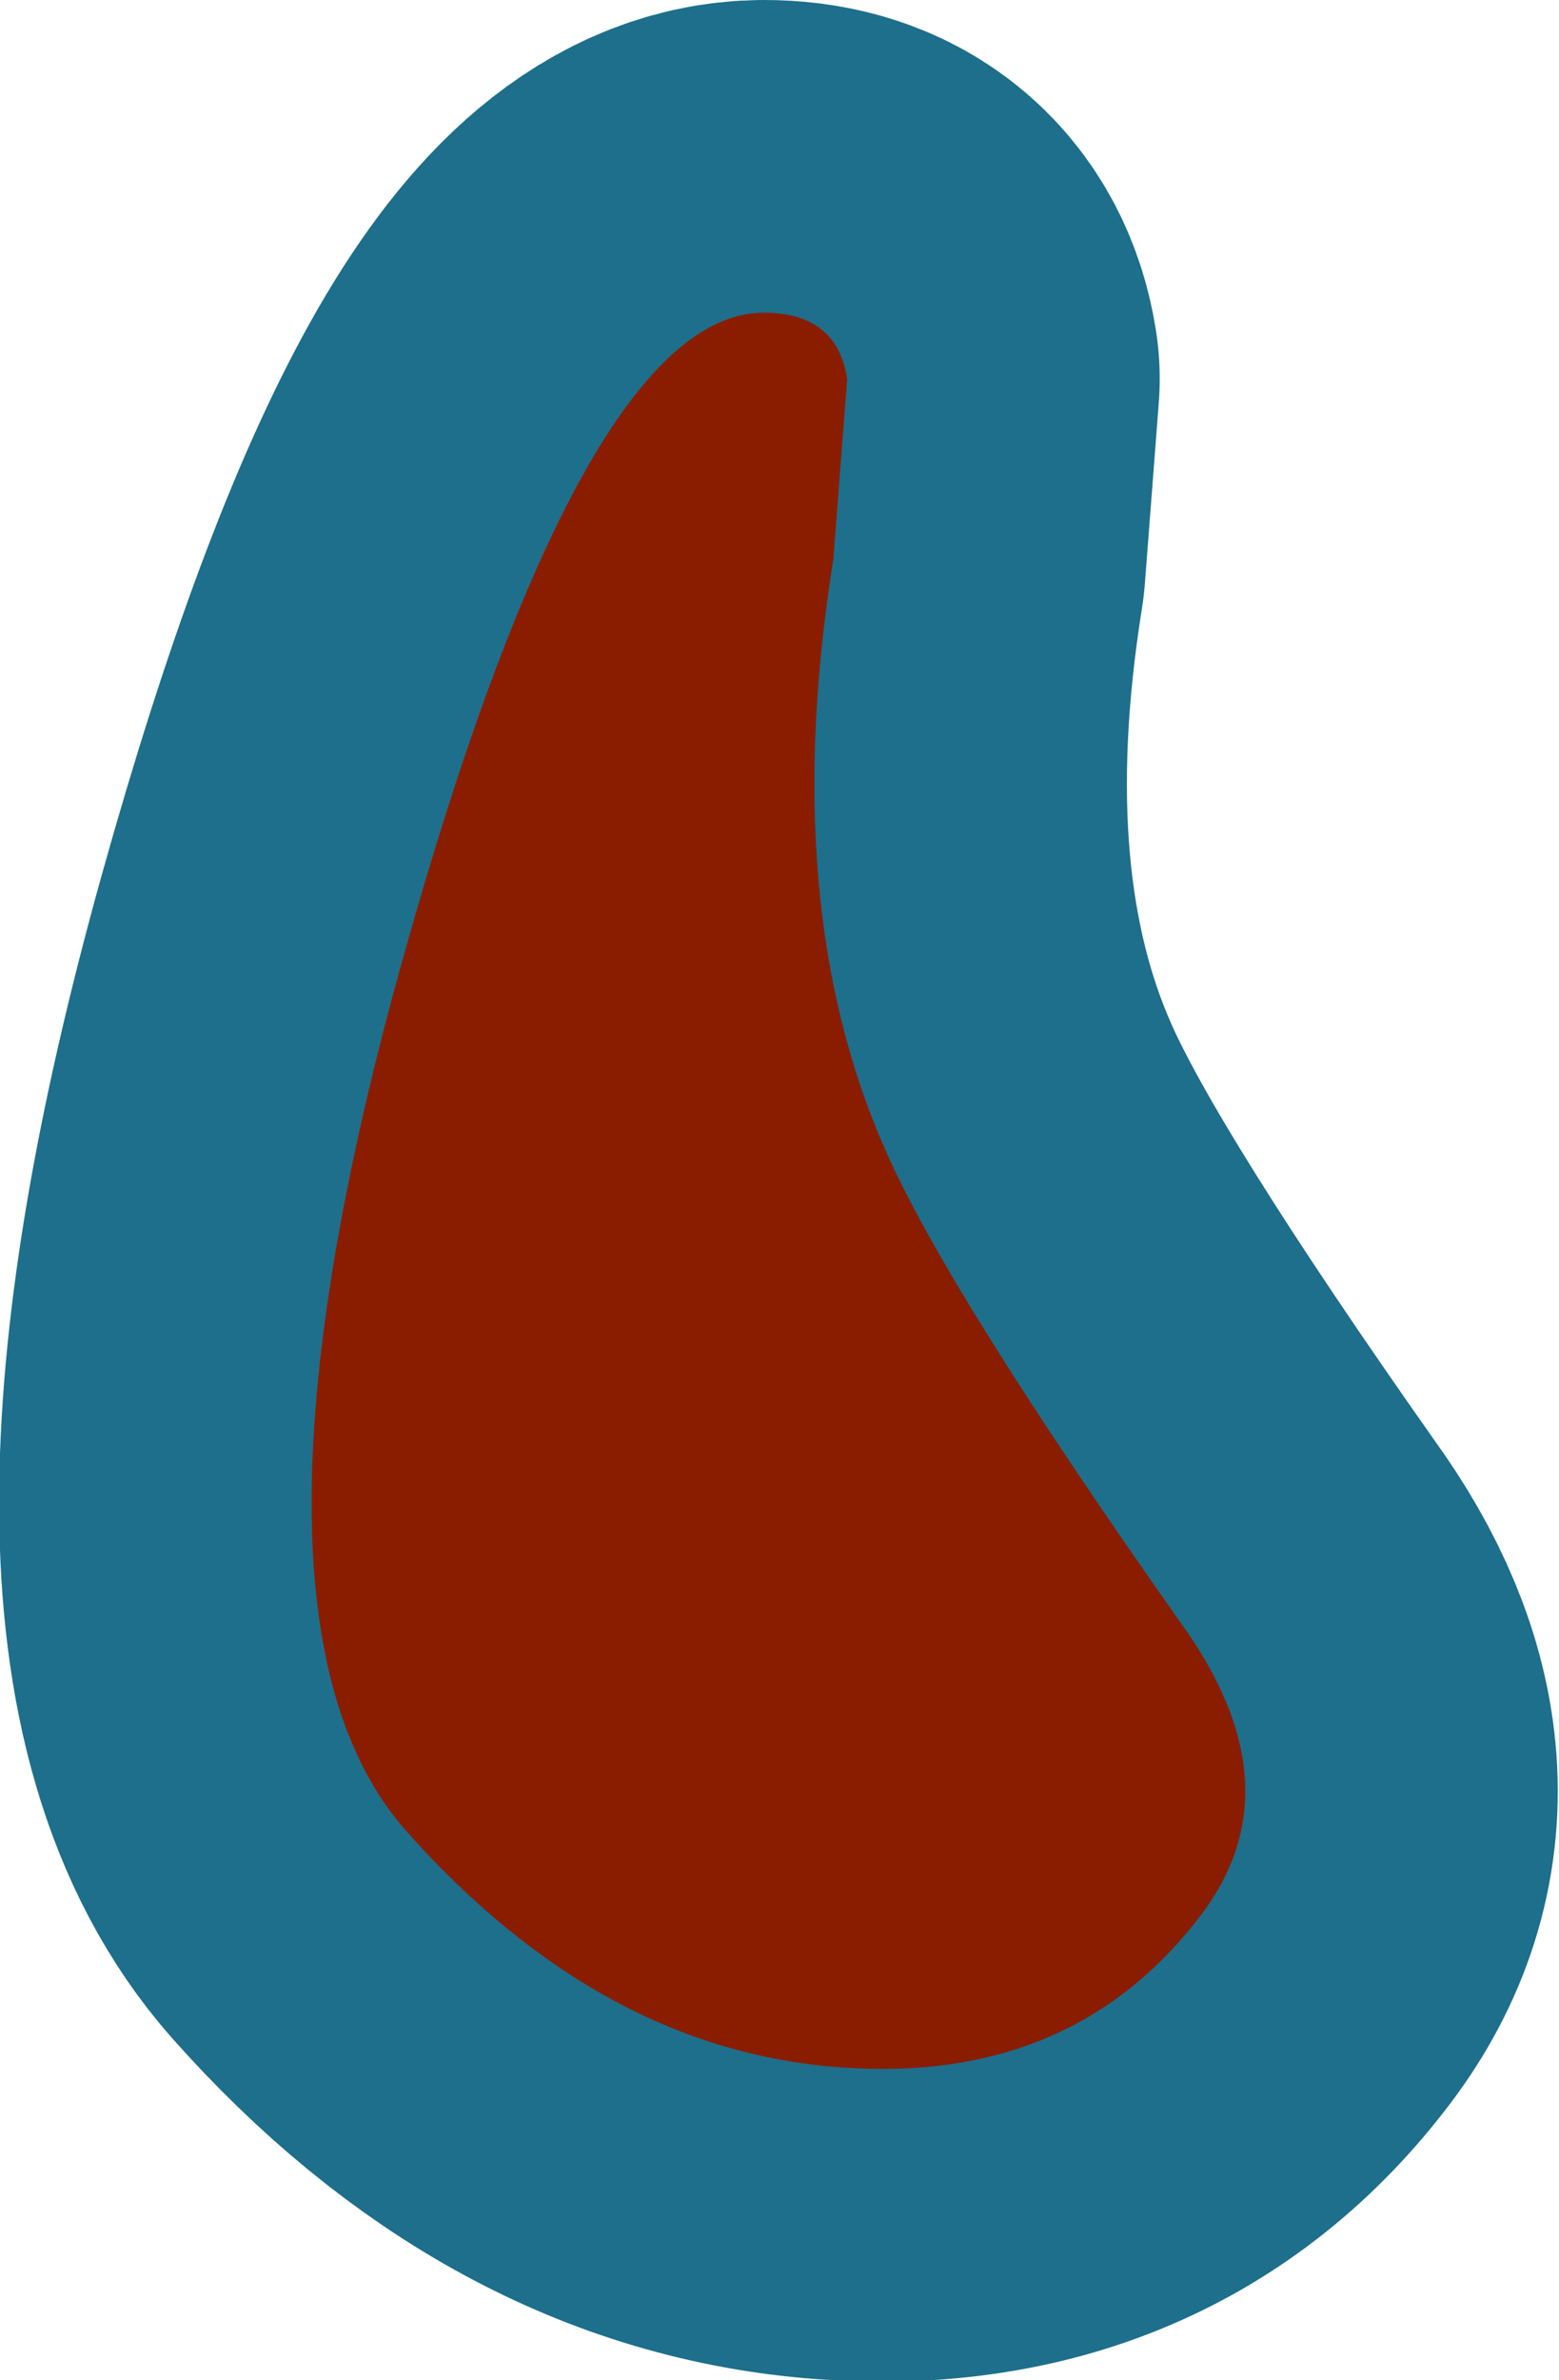 <?xml version="1.0" encoding="UTF-8" standalone="no"?>
<svg xmlns:xlink="http://www.w3.org/1999/xlink" height="34.25px" width="22.45px" xmlns="http://www.w3.org/2000/svg">
  <g transform="matrix(1.0, 0.0, 0.0, 1.0, 11.2, 13.05)">
    <path d="M-0.2 -8.55 Q0.85 -8.55 1.0 -7.6 L0.8 -5.0 Q0.0 0.0 1.55 3.5 2.45 5.55 5.8 10.3 7.5 12.65 6.1 14.5 4.25 16.95 0.9 16.7 -2.55 16.45 -5.35 13.3 -8.05 10.25 -5.4 0.75 -2.8 -8.55 -0.2 -8.55" fill="#8a1d00" fill-rule="evenodd" stroke="none"/>
    <path d="M-0.2 -8.55 Q-2.8 -8.55 -5.4 0.75 -8.05 10.25 -5.35 13.3 -2.55 16.45 0.9 16.7 4.25 16.95 6.1 14.5 7.5 12.65 5.8 10.3 2.45 5.55 1.55 3.5 0.0 0.0 0.8 -5.0 L1.0 -7.6 Q0.85 -8.55 -0.2 -8.55 Z" fill="none" stroke="#1d6f8c" stroke-linecap="round" stroke-linejoin="round" stroke-width="9.0"/>
    <path d="M-0.2 -8.55 Q0.85 -8.55 1.0 -7.6 L0.8 -5.0 Q0.0 0.0 1.55 3.5 2.45 5.55 5.8 10.3 7.5 12.65 6.1 14.5 4.25 16.95 0.9 16.7 -2.55 16.45 -5.35 13.3 -8.05 10.25 -5.4 0.75 -2.8 -8.55 -0.2 -8.55" fill="#8a1d00" fill-rule="evenodd" stroke="none"/>
  </g>
</svg>
